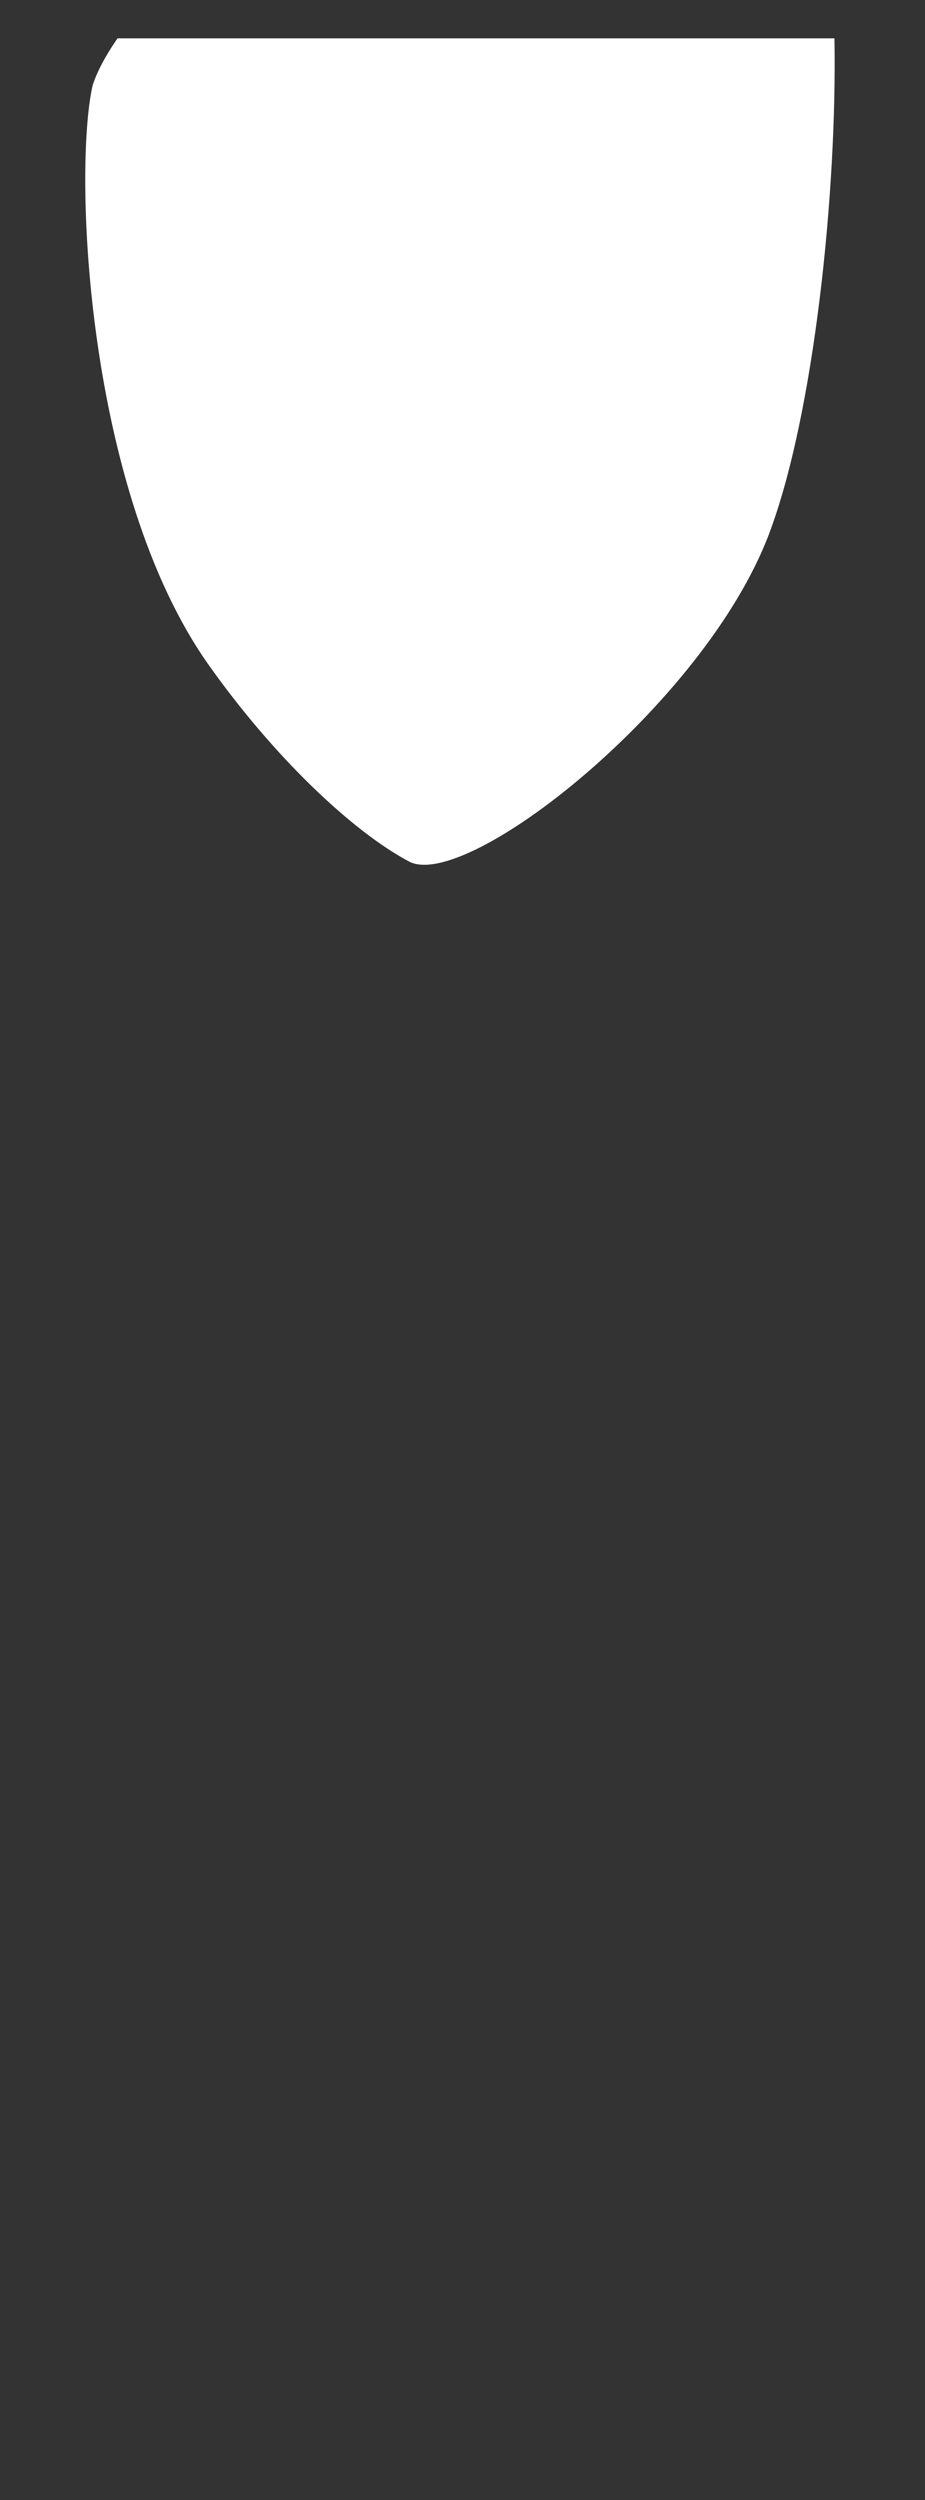 <svg width="10" height="27" viewBox="0 0 10 27" fill="none" xmlns="http://www.w3.org/2000/svg">
<rect x="0" y="0" width="10" height="27" fill="#333333" stroke="none"/>
<path d="M1.271 0.414C1.131 0.614 1.041 0.794 1.001 0.924C0.791 1.854 0.931 5.304 2.251 7.174C2.951 8.164 3.801 8.974 4.421 9.304C5.041 9.634 7.611 7.614 8.311 5.774C8.801 4.484 9.051 2.064 9.021 0.414H1.261H1.271Z" fill="white"/>
</svg>
